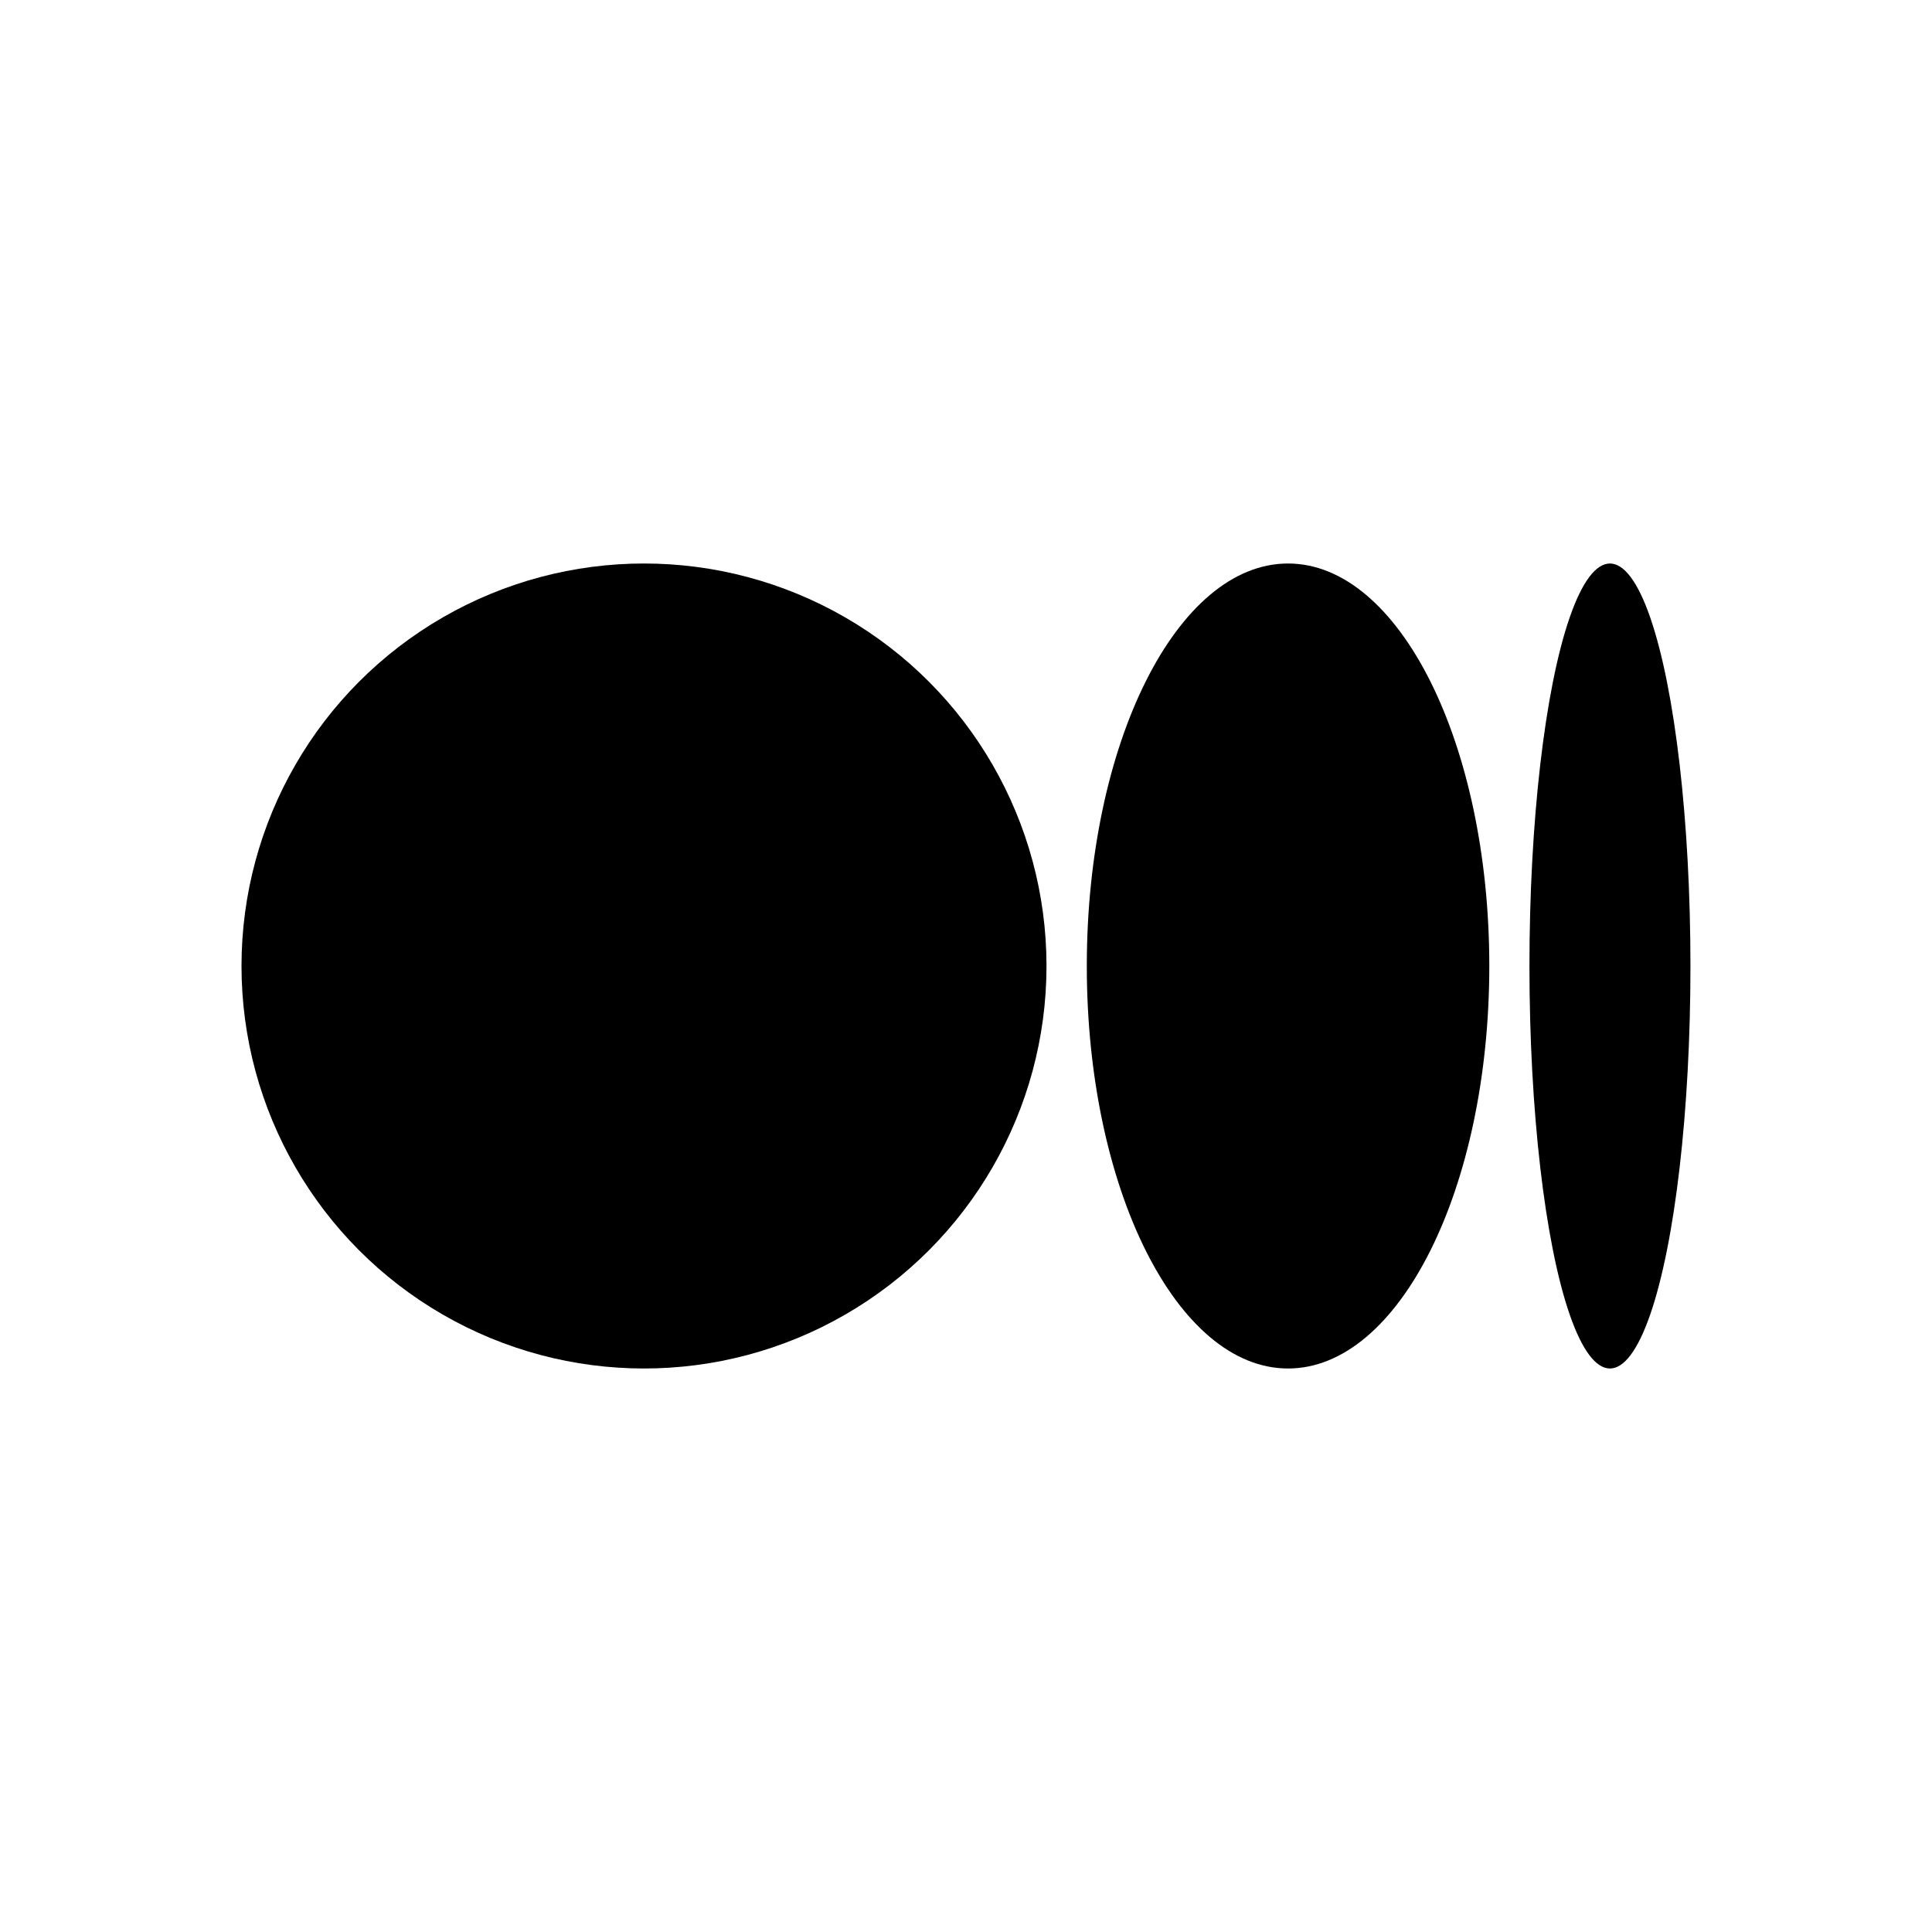 <svg width="36" height="36" viewBox="0 0 36 36" fill="none" xmlns="http://www.w3.org/2000/svg">
<circle cx="12" cy="18" r="7.5" fill="black"/>
<path d="M27.751 18C27.751 22.142 26.072 25.5 24.001 25.5C21.93 25.5 20.251 22.142 20.251 18C20.251 13.858 21.93 10.5 24.001 10.5C26.072 10.5 27.751 13.858 27.751 18Z" fill="black"/>
<ellipse cx="29.999" cy="18" rx="1.5" ry="7.5" fill="black"/>
</svg>

